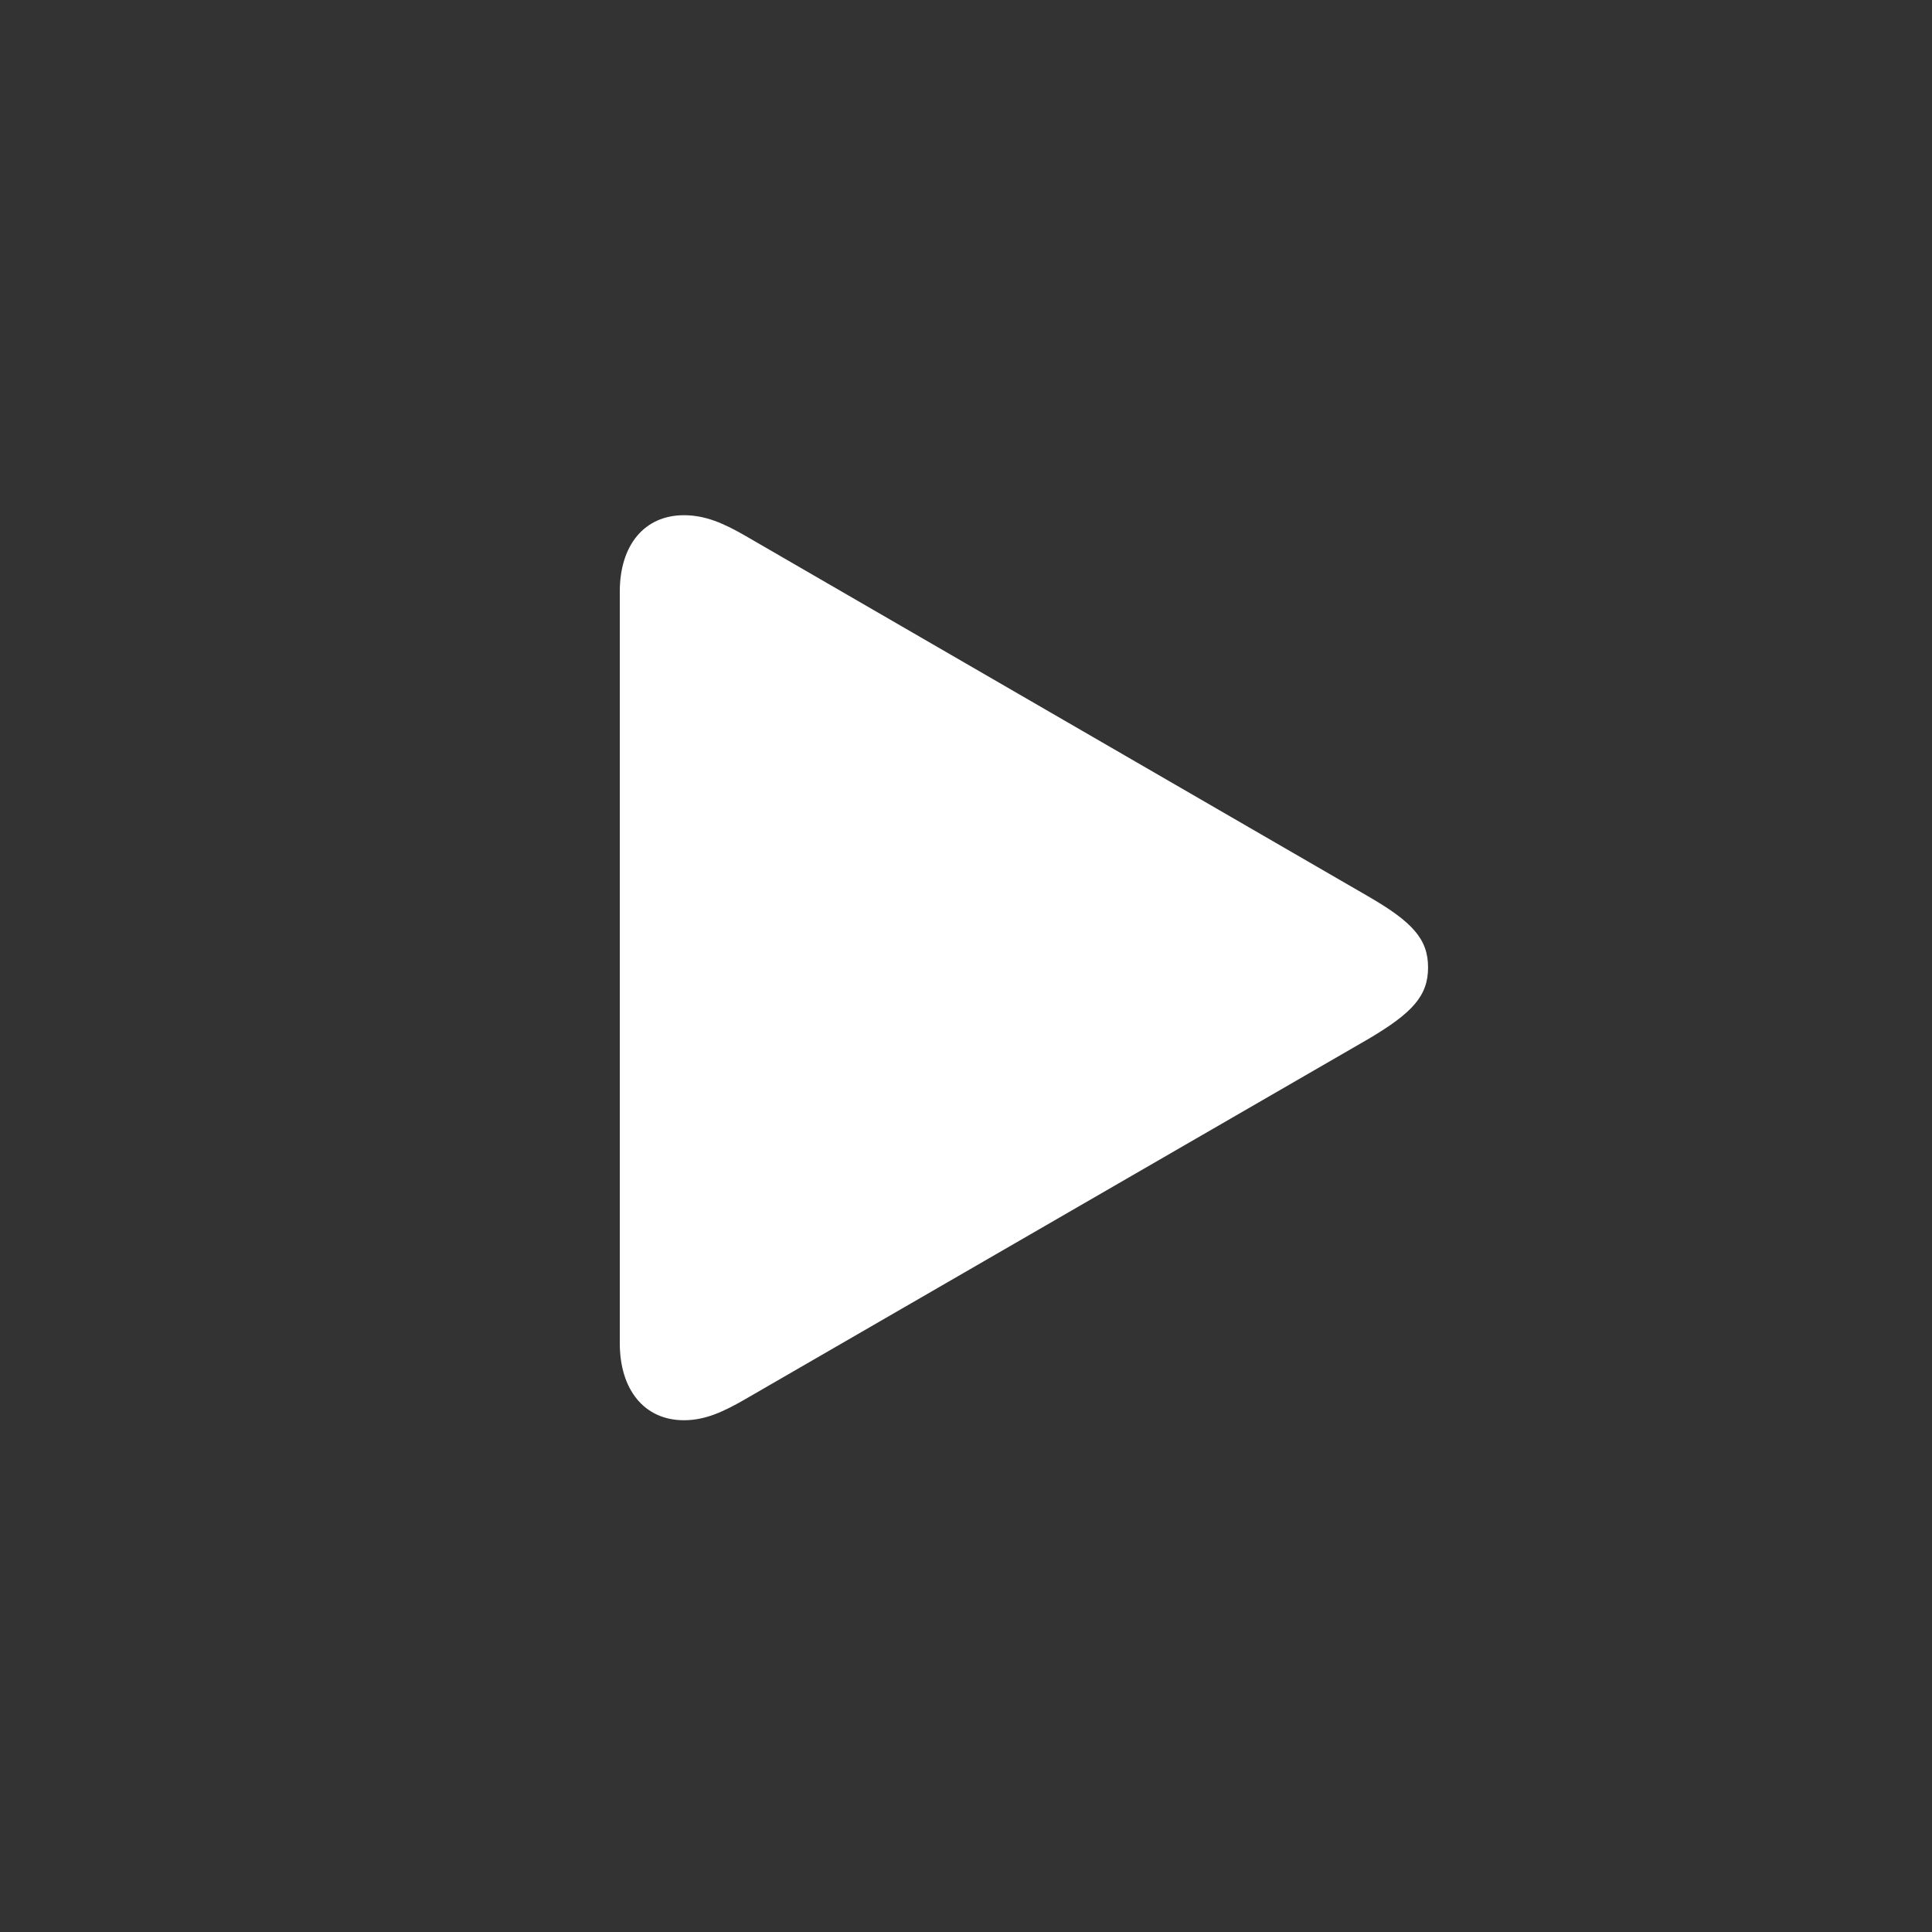 <svg width="80" height="80" viewBox="0 0 80 80" fill="none" xmlns="http://www.w3.org/2000/svg">
<rect x="0" y="0" width="80" height="80" fill="#333333" stroke="none"/>
<path d="M28.32 58.809C26.682 58.809 25.664 57.547 25.664 55.621V24.499C25.664 22.573 26.682 21.334 28.32 21.334C29.206 21.334 29.958 21.666 30.844 22.175L56.654 37.116C58.491 38.179 59.133 38.887 59.133 40.06C59.133 41.233 58.491 41.942 56.654 43.026L30.844 57.946C29.958 58.455 29.206 58.809 28.32 58.809Z" fill="white"/>
</svg>
